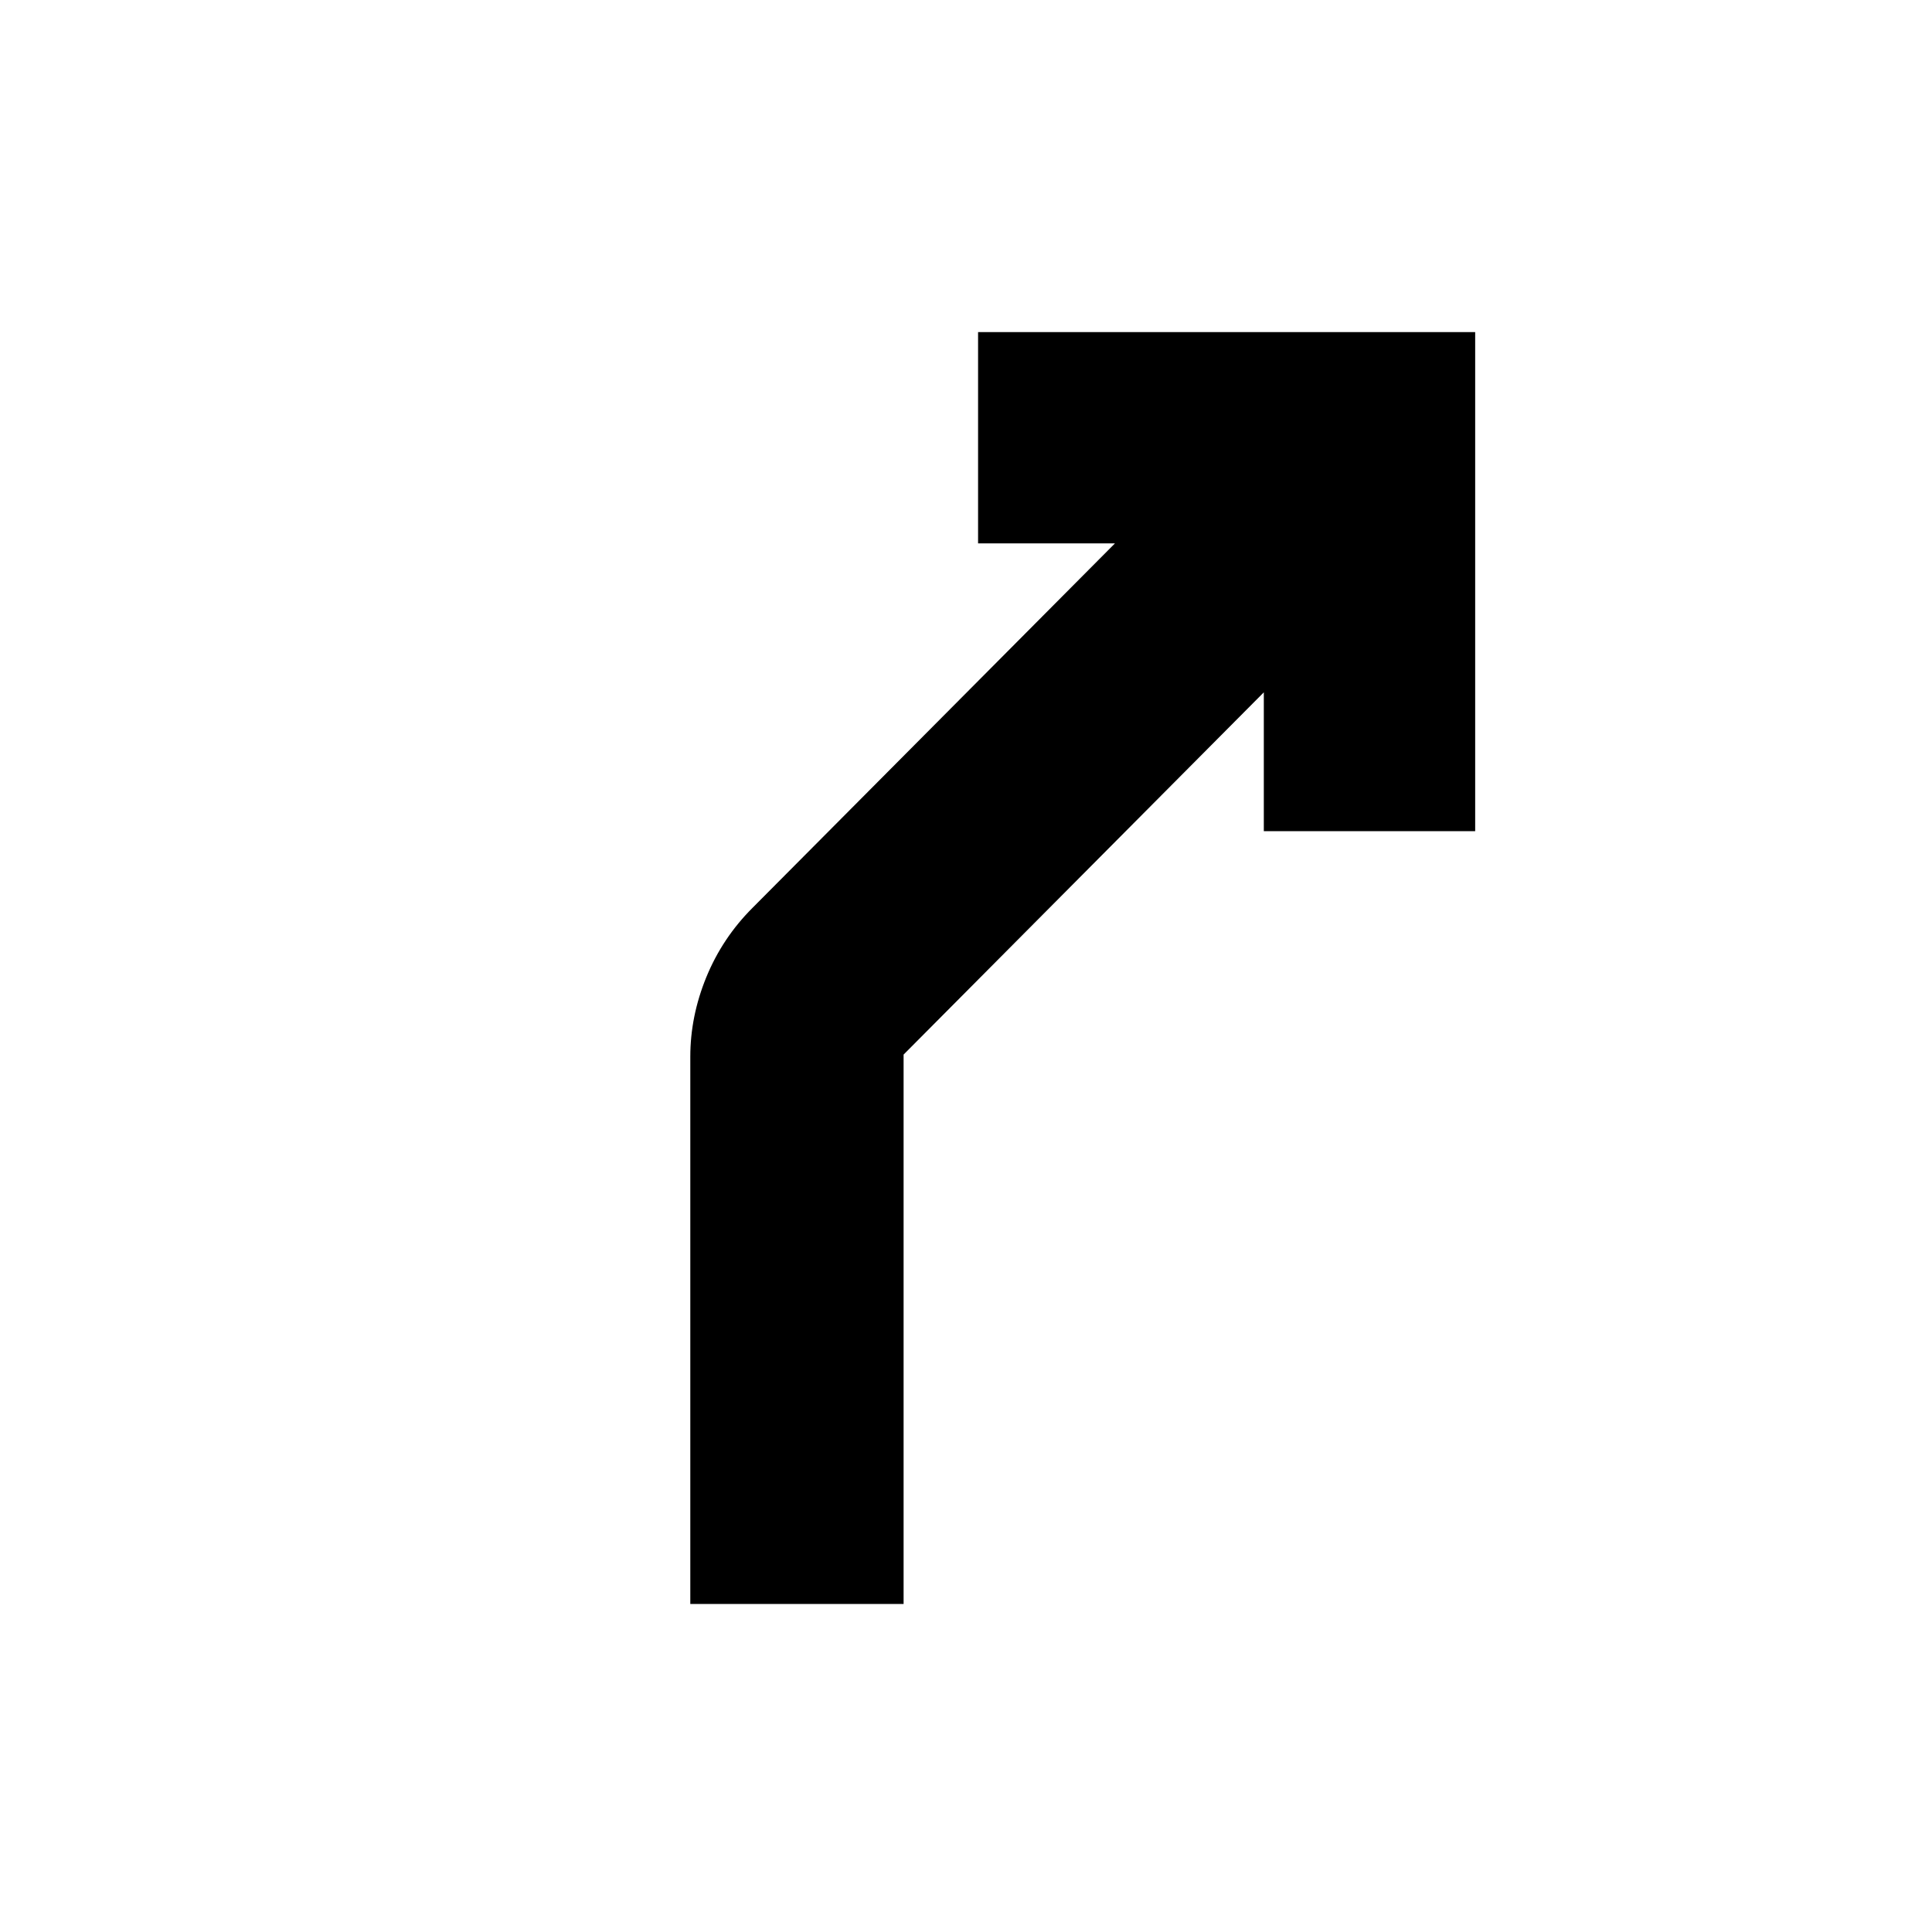 <svg xmlns="http://www.w3.org/2000/svg" height="20" width="20"><path d="M7.146 16.604v-5.666q0-.417.166-.823.167-.407.48-.719l3.75-3.771h-1.417V3.438h5.146v5.166h-2.188V7.167l-3.729 3.75v5.687Z"/></svg>